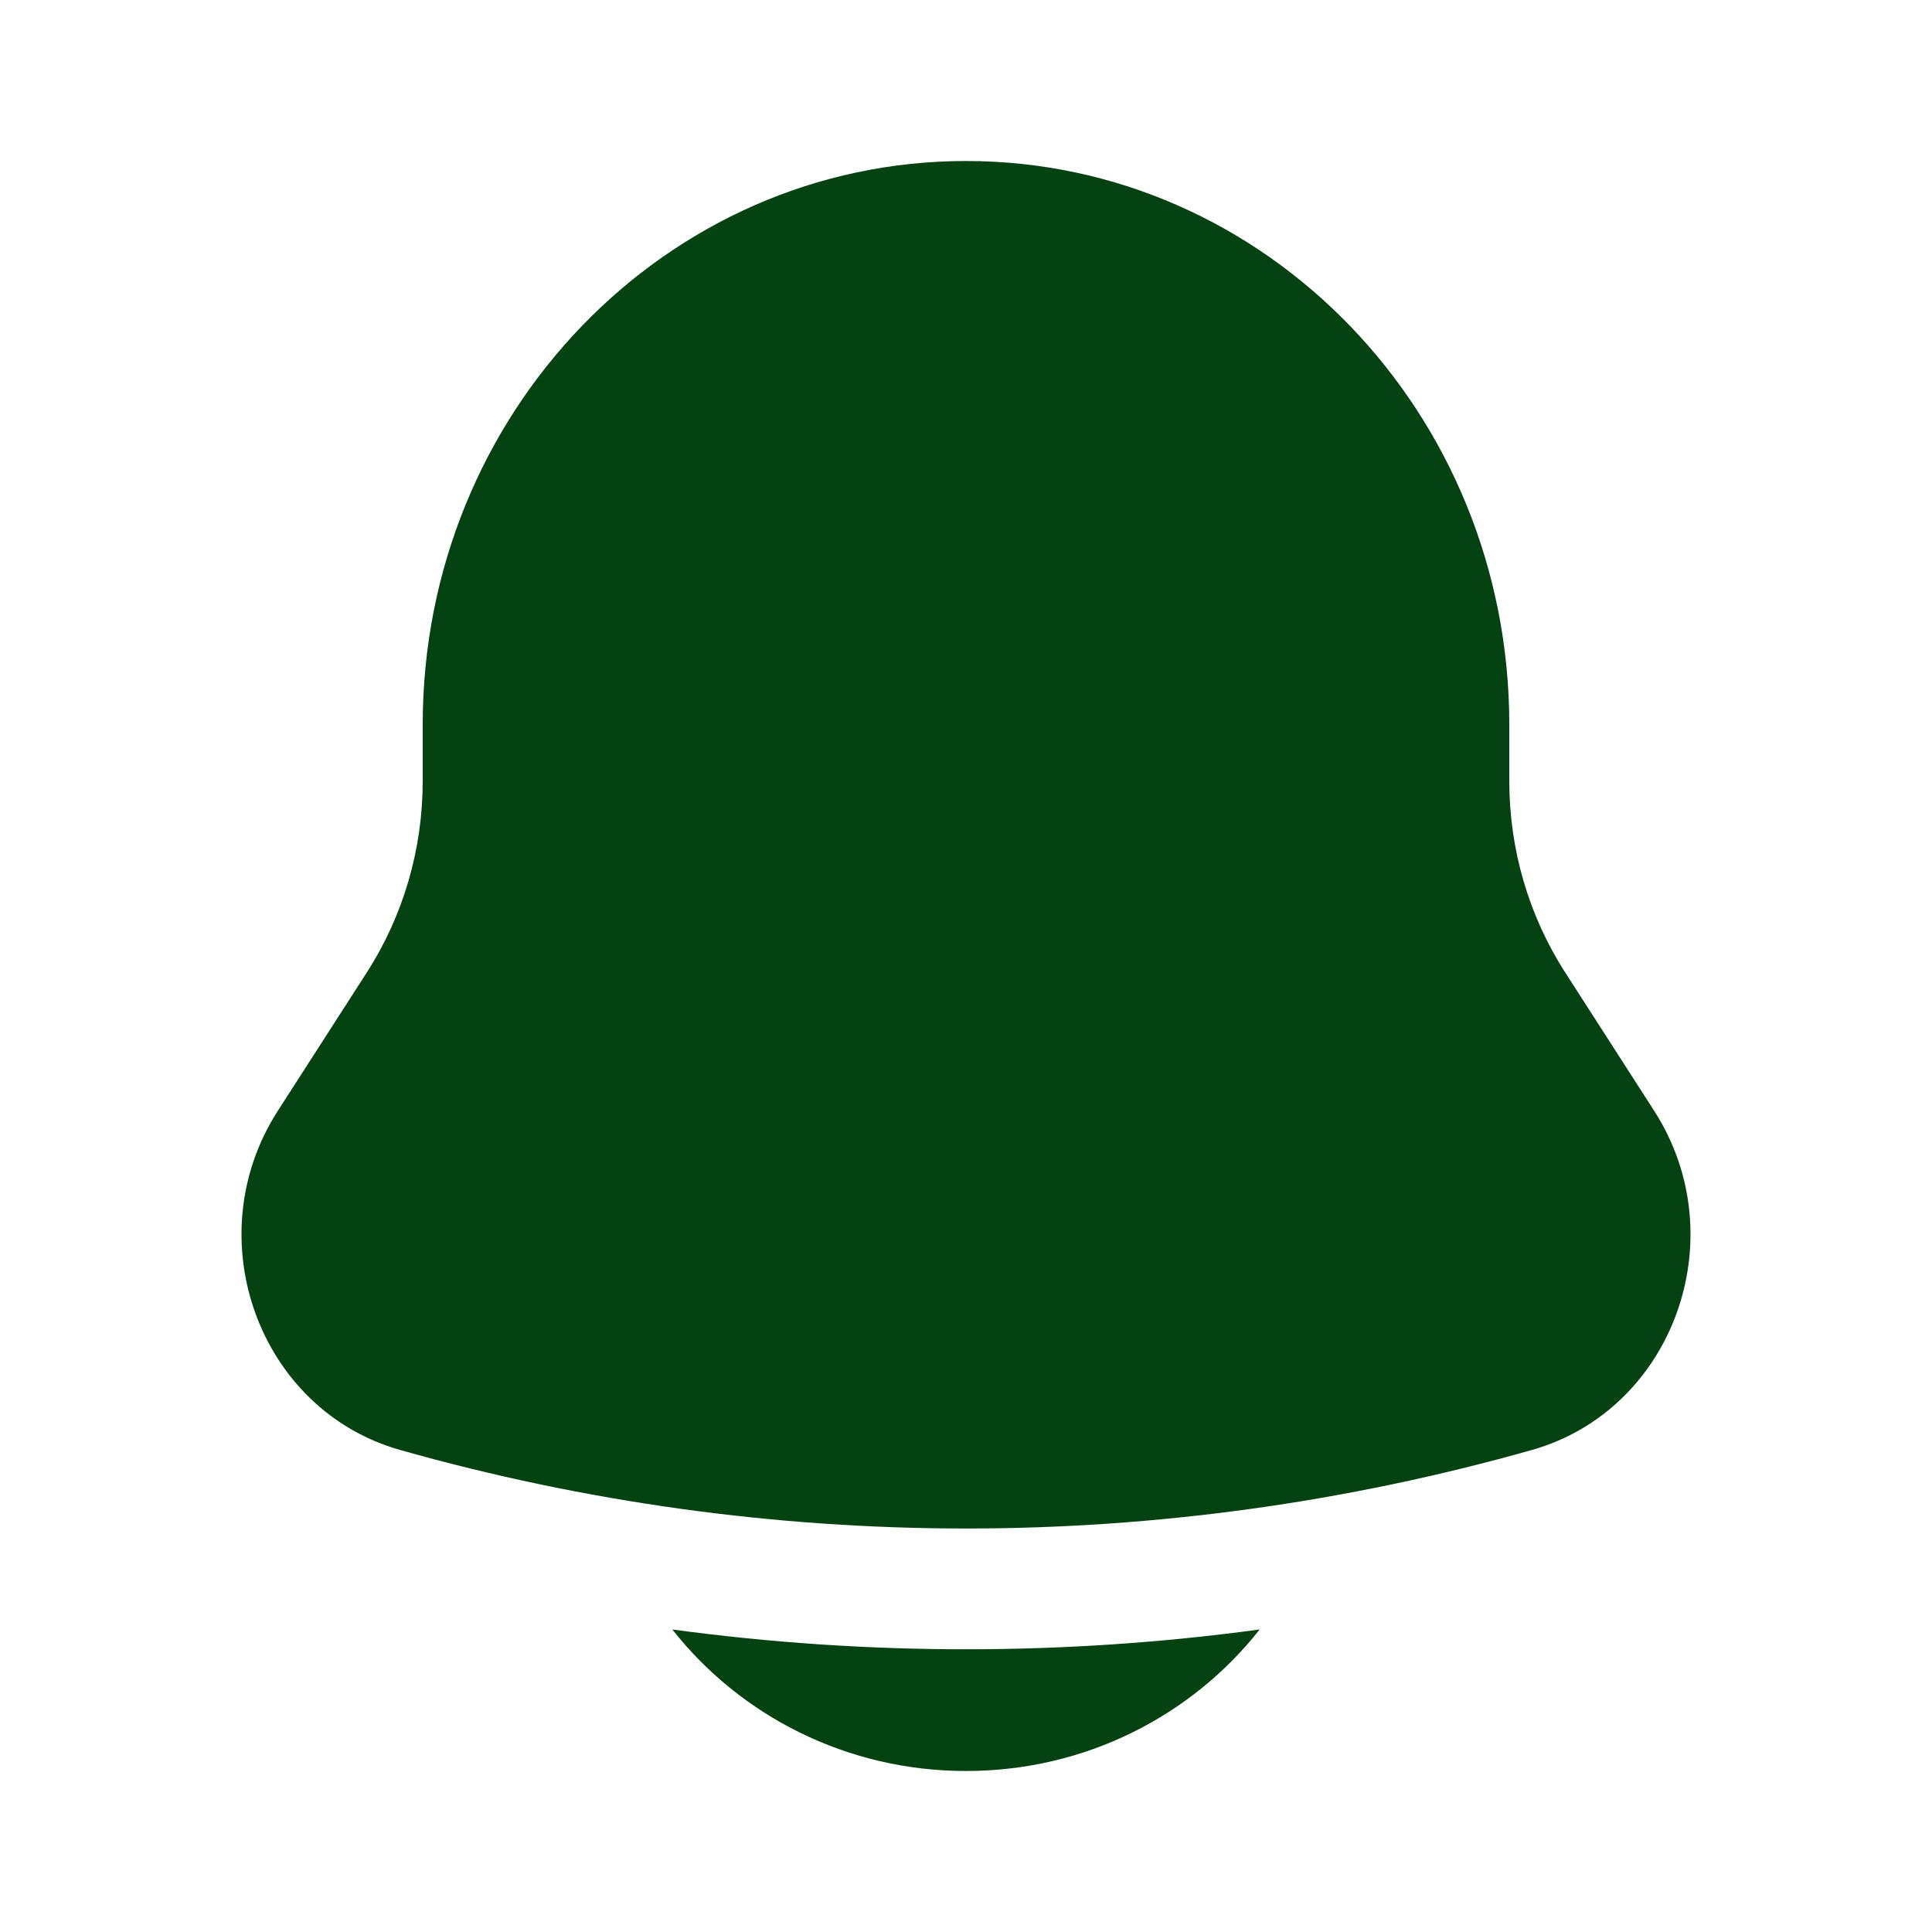 <!DOCTYPE svg PUBLIC "-//W3C//DTD SVG 1.1//EN" "http://www.w3.org/Graphics/SVG/1.1/DTD/svg11.dtd">
<!-- Uploaded to: SVG Repo, www.svgrepo.com, Transformed by: SVG Repo Mixer Tools -->
<svg width="800px" height="800px" viewBox="0 0 24 24" fill="none" xmlns="http://www.w3.org/2000/svg">
<g id="SVGRepo_bgCarrier" stroke-width="0"/>
<g id="SVGRepo_tracerCarrier" stroke-linecap="round" stroke-linejoin="round"/>
<g id="SVGRepo_iconCarrier"> <path d="M8.352 20.242C9.193 21.311 10.514 22 12 22C13.486 22 14.807 21.311 15.648 20.242C13.226 20.57 10.774 20.57 8.352 20.242Z" fill="#054211"/> <path d="M18.749 9V9.704C18.749 10.549 18.99 11.375 19.442 12.078L20.55 13.801C21.561 15.375 20.789 17.514 19.03 18.012C14.427 19.313 9.573 19.313 4.97 18.012C3.211 17.514 2.439 15.375 3.45 13.801L4.558 12.078C5.01 11.375 5.251 10.549 5.251 9.704V9C5.251 5.134 8.273 2 12 2C15.727 2 18.749 5.134 18.749 9Z" fill="#054211"/> </g>
</svg>